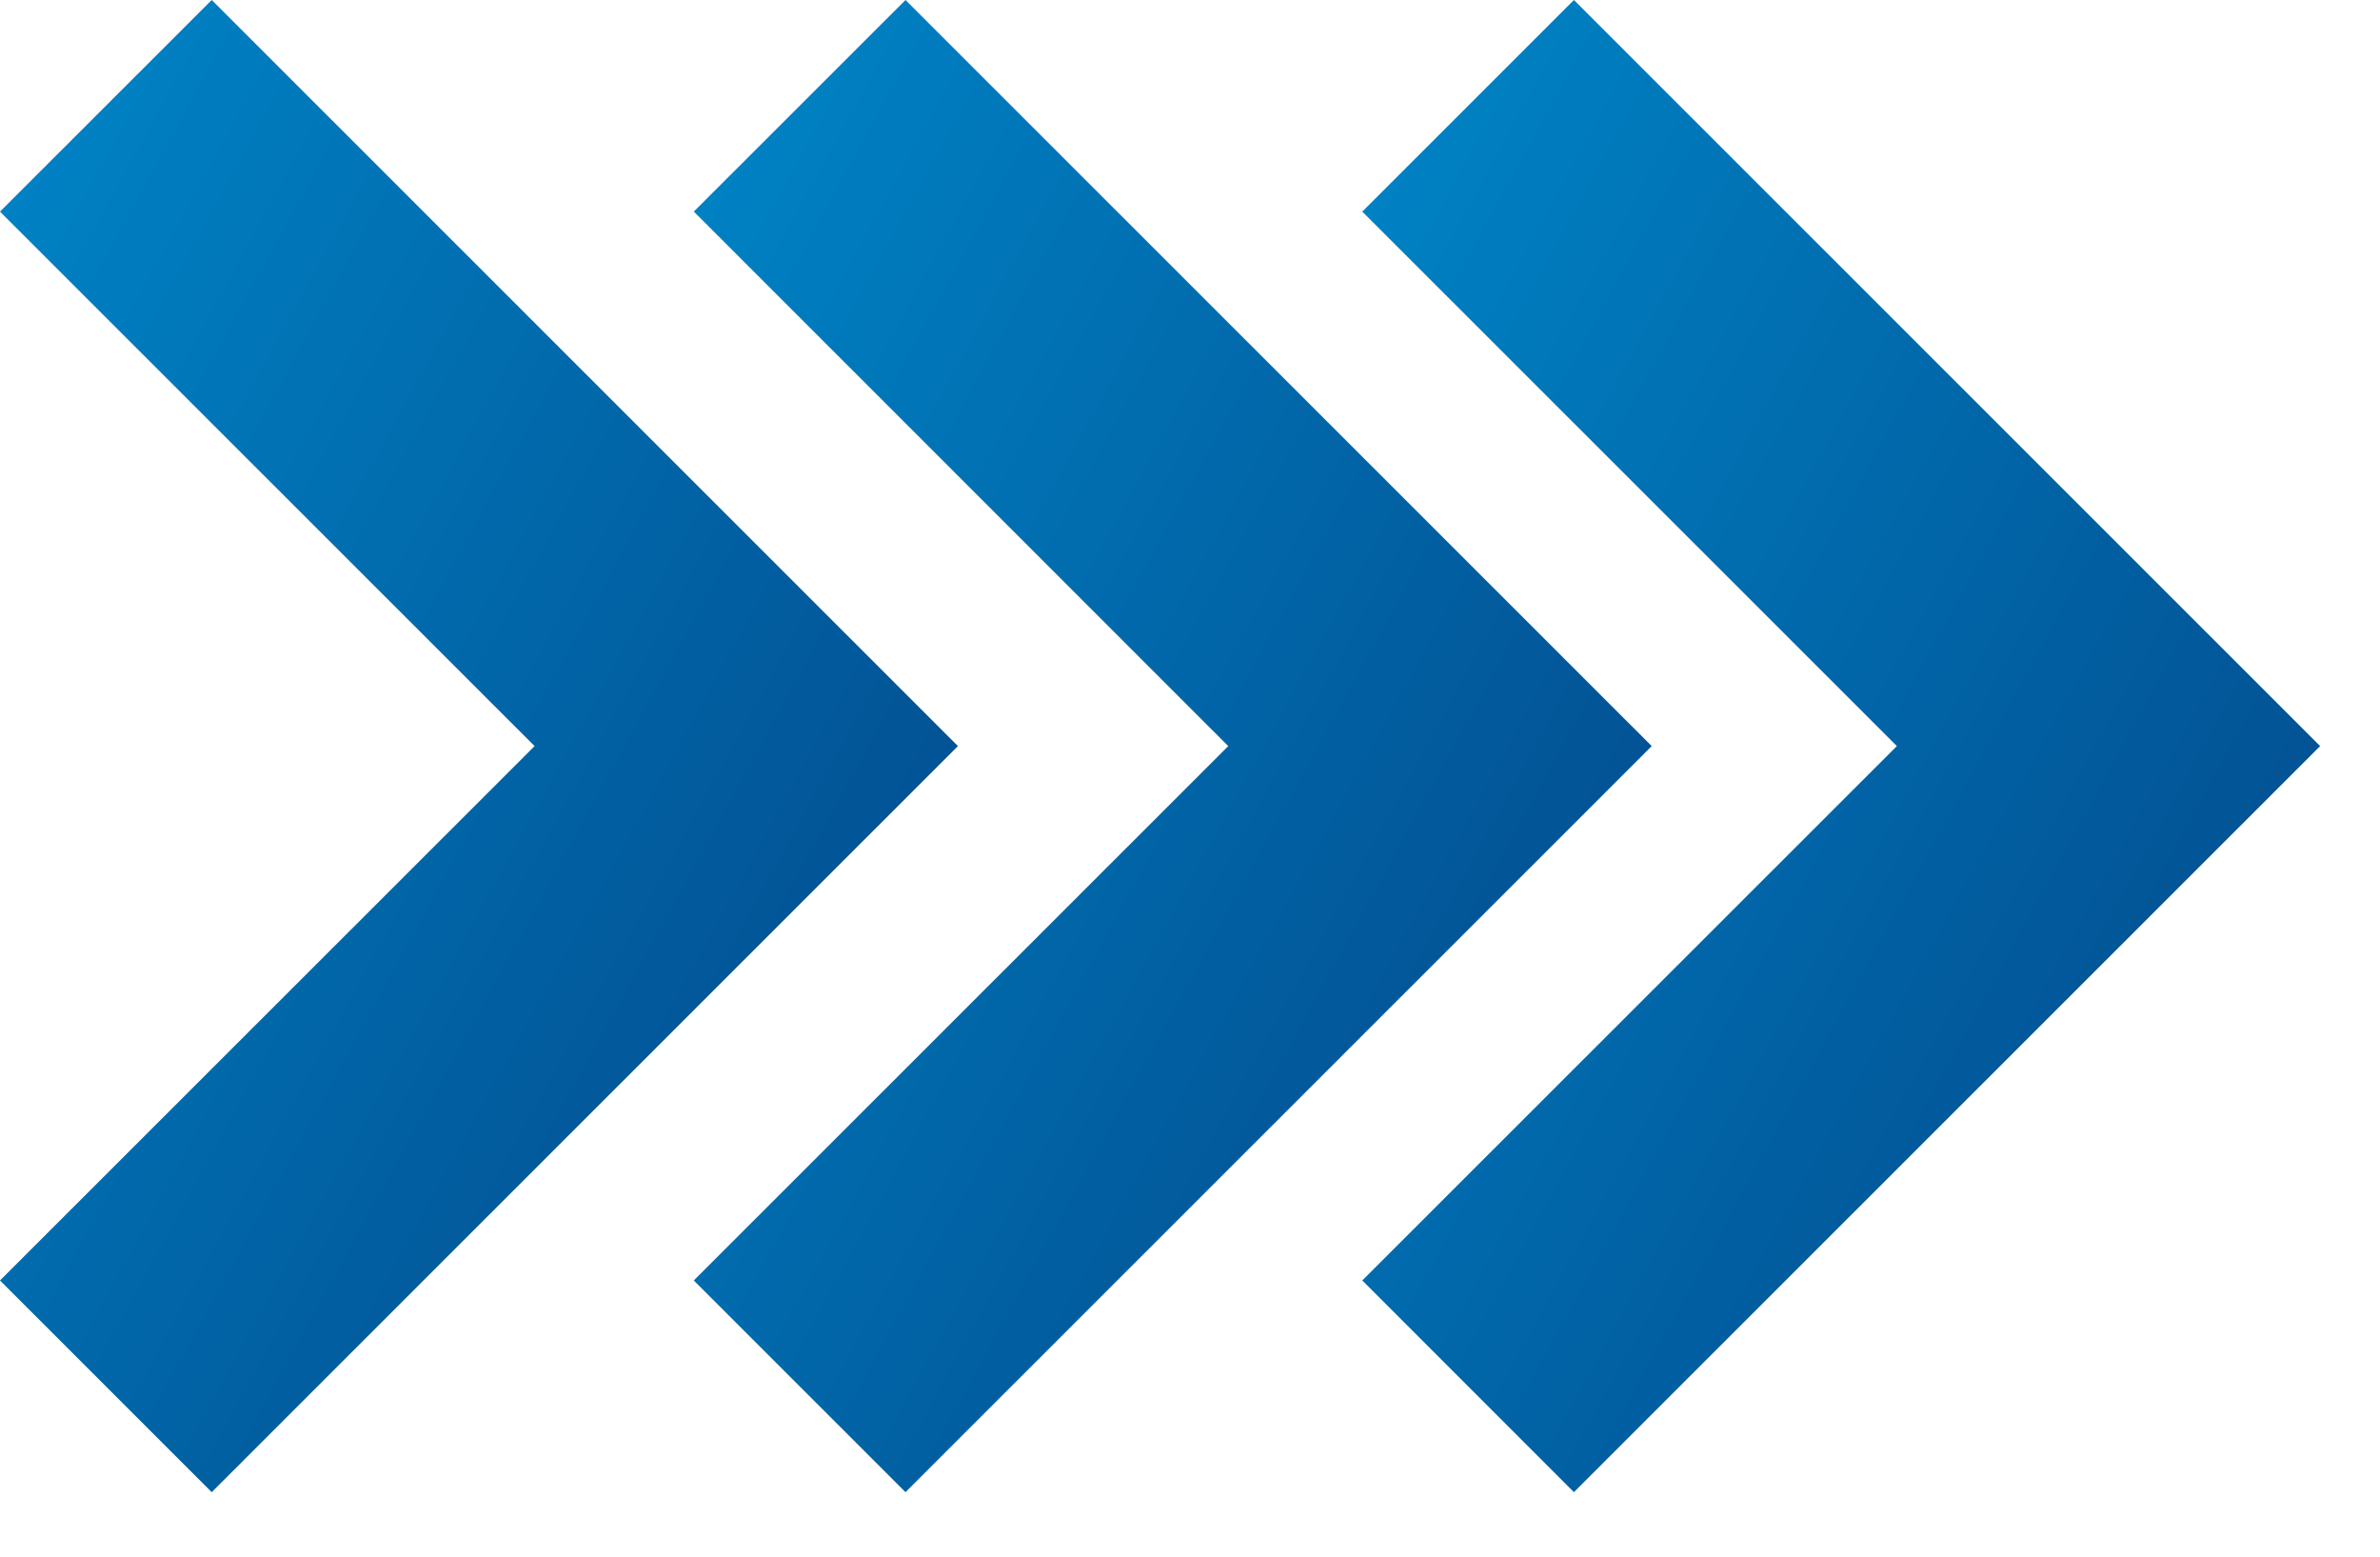 <svg width="26" height="17" fill="none" xmlns="http://www.w3.org/2000/svg"><path d="m7.58 2.311 5.838 5.837-5.839 5.836 2.313 2.312 8.152-8.148L9.892 0 7.579 2.311Z" fill="url(#a)"/><path d="m14.882 2.311 5.84 5.837-5.84 5.836 2.312 2.312 8.152-8.148L17.194 0l-2.312 2.311Z" fill="url(#b)"/><path d="m2.313 16.296 8.152-8.148L2.313 0 0 2.311l5.84 5.837L0 13.984l2.313 2.312Z" fill="url(#c)"/><defs><linearGradient id="a" x1="8.135" y1="1.456" x2="19.079" y2="7.444" gradientUnits="userSpaceOnUse"><stop stop-color="#0081C3"/><stop offset="1" stop-color="#025193"/></linearGradient><linearGradient id="b" x1="15.438" y1="1.456" x2="26.382" y2="7.444" gradientUnits="userSpaceOnUse"><stop stop-color="#0081C3"/><stop offset="1" stop-color="#025193"/></linearGradient><linearGradient id="c" x1=".556" y1="1.456" x2="11.5" y2="7.444" gradientUnits="userSpaceOnUse"><stop stop-color="#0081C3"/><stop offset="1" stop-color="#025193"/></linearGradient></defs></svg>